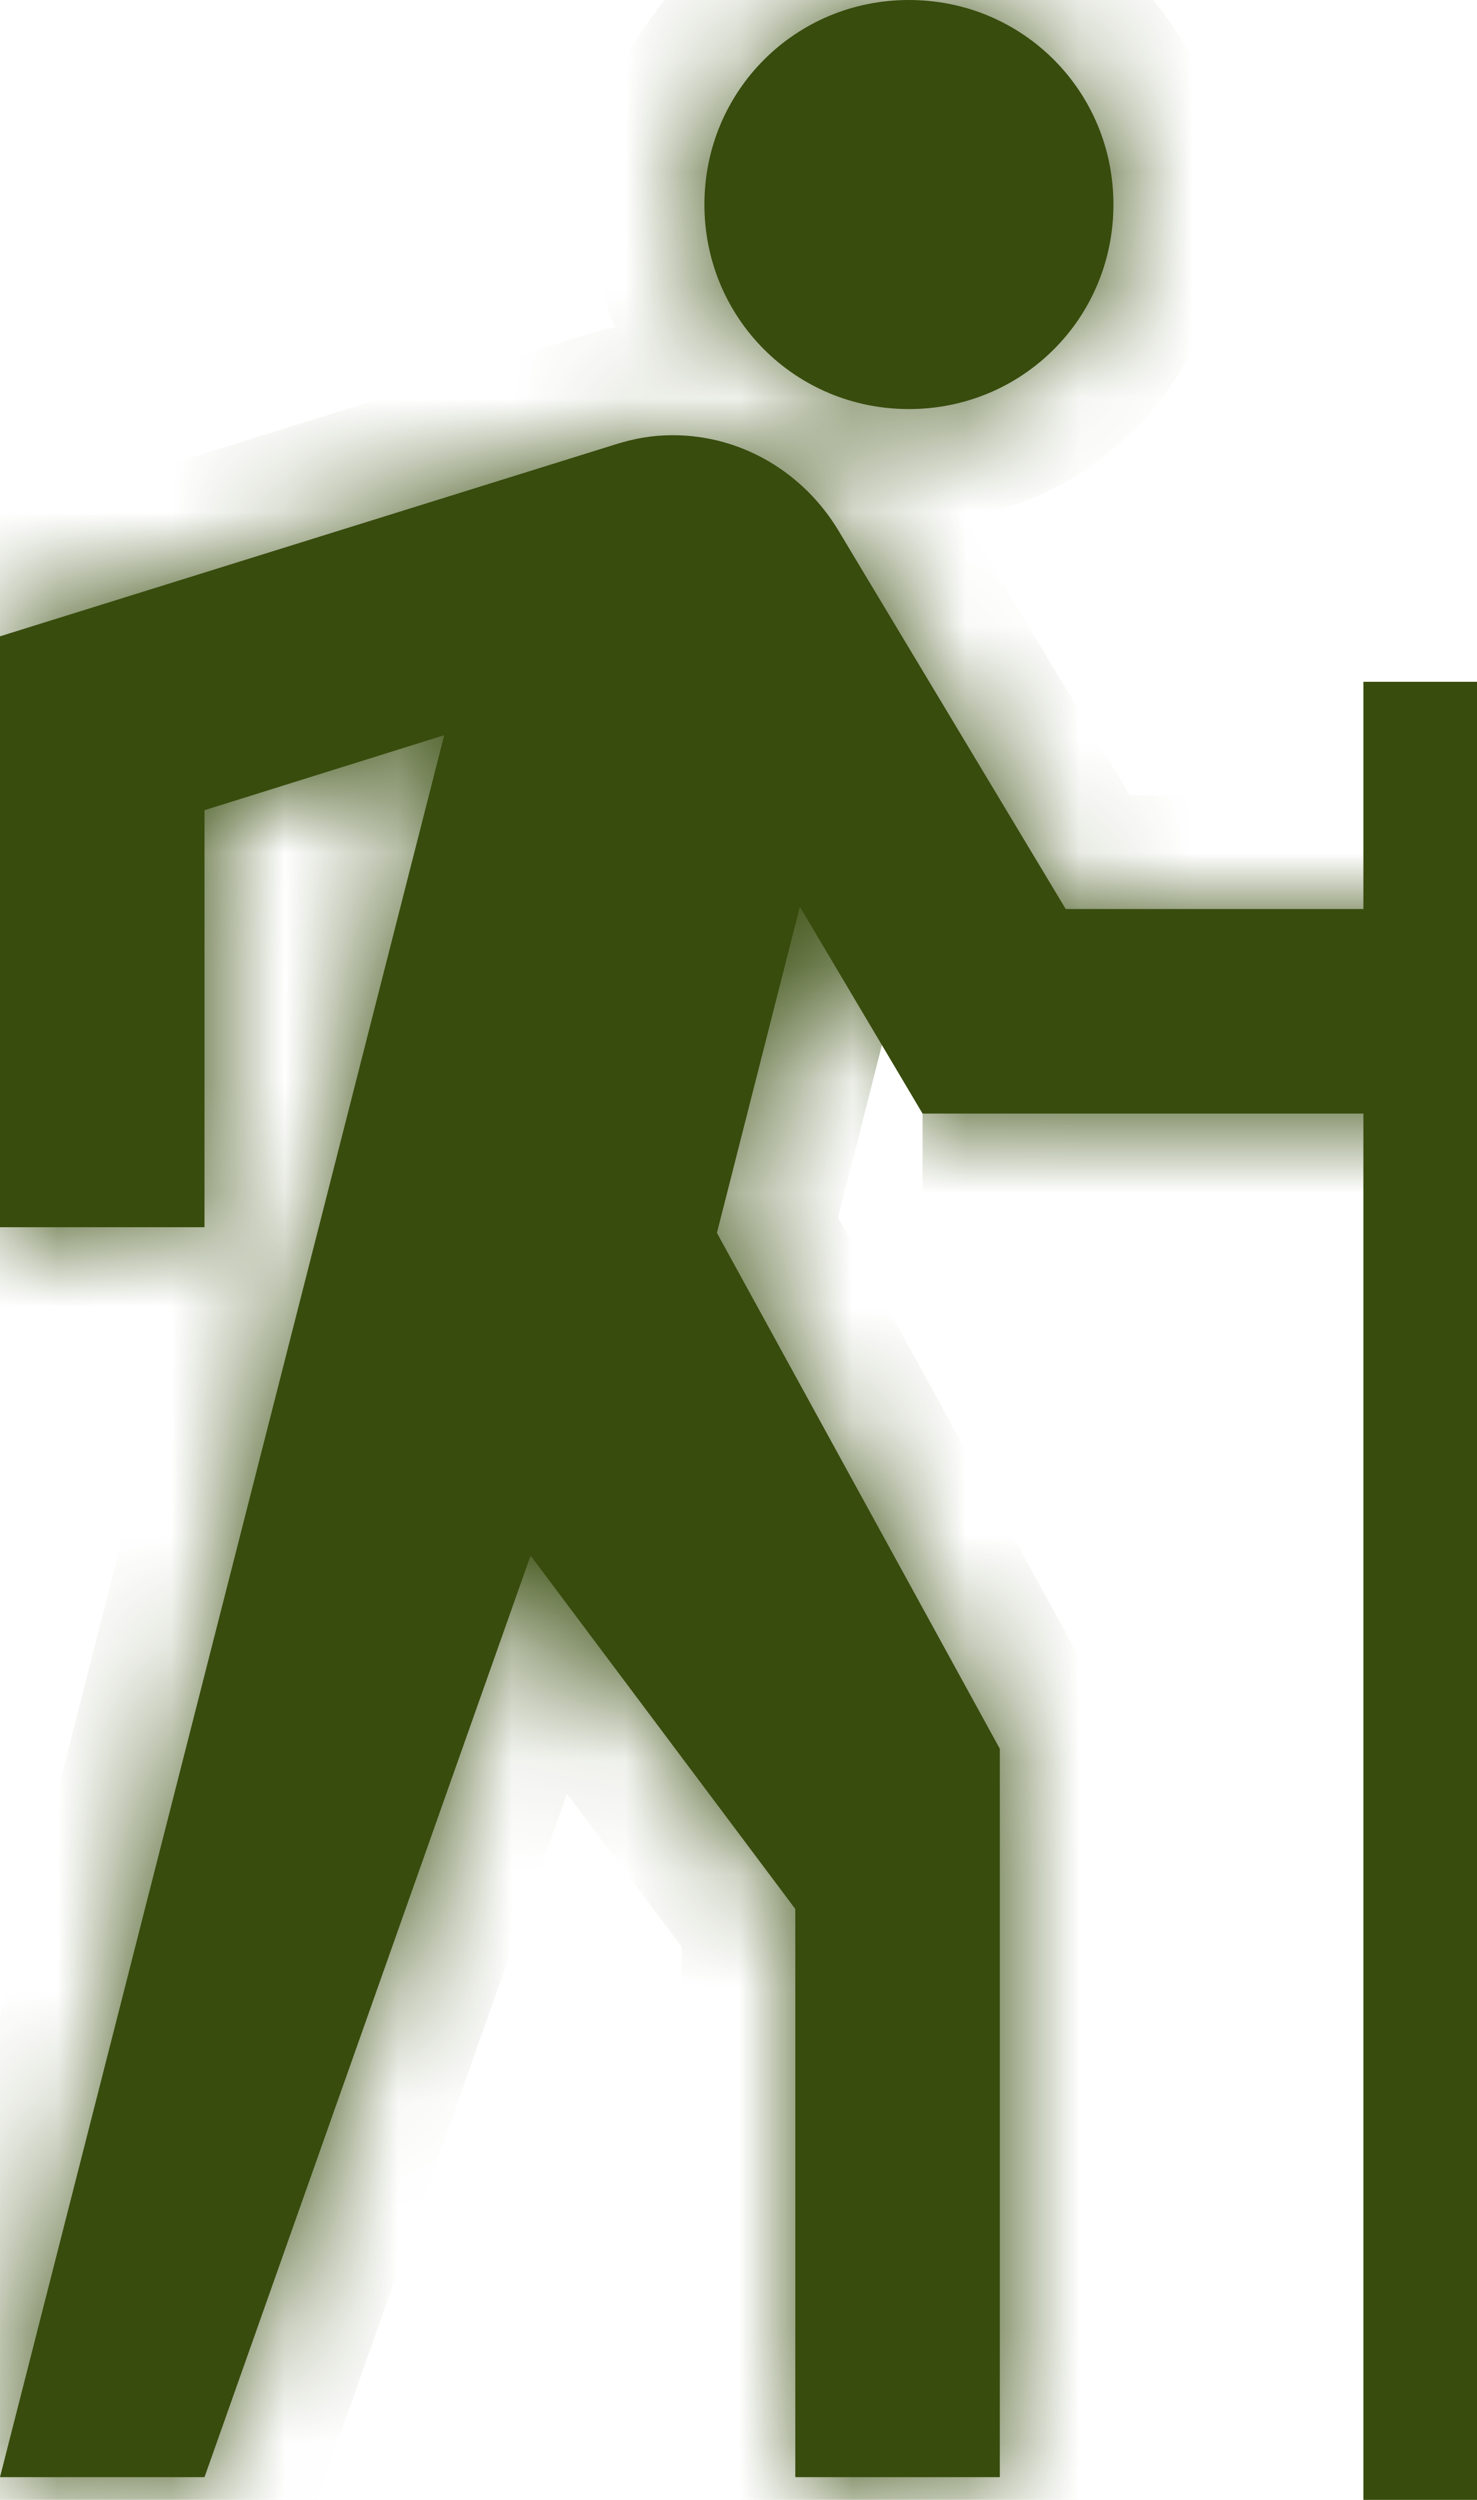 <svg width="13" height="22" viewBox="0 0 13 22" fill="none" xmlns="http://www.w3.org/2000/svg">
<mask id="path-1-inside-1_147_300" fill="white">
<path d="M8.12 9.8H13V8H9.38L7.38 4.67C7.08 4.17 6.54 3.83 5.92 3.83C5.74 3.83 5.58 3.86 5.42 3.91L0 5.6V10.8H1.8V7.13L3.91 6.47L0 21.8H1.8L4.67 13.69L7 16.8V21.8H8.8V15.39L6.31 10.85L7.04 7.98M8 3.6C9 3.6 9.8 2.8 9.8 1.8C9.8 0.8 9 0 8 0C7 0 6.2 0.8 6.2 1.8C6.2 2.8 7 3.6 8 3.6Z"/>
</mask>
<path d="M8.12 9.8H13V8H9.38L7.38 4.67C7.08 4.17 6.54 3.83 5.92 3.83C5.74 3.83 5.58 3.86 5.42 3.91L0 5.6V10.8H1.8V7.13L3.91 6.47L0 21.8H1.8L4.67 13.69L7 16.8V21.8H8.8V15.39L6.31 10.85L7.04 7.98M8 3.6C9 3.6 9.8 2.8 9.8 1.8C9.8 0.8 9 0 8 0C7 0 6.2 0.8 6.2 1.8C6.2 2.8 7 3.6 8 3.6Z" fill="#384C0D"/>
<path d="M13 9.8V10.8H14V9.8H13ZM13 8H14V7H13V8ZM9.38 8L8.523 8.515L8.814 9H9.38V8ZM7.38 4.67L6.523 5.184L6.523 5.185L7.38 4.67ZM5.42 3.91L5.718 4.865L5.718 4.864L5.42 3.91ZM0 5.6L-0.298 4.645L-1 4.864V5.6H0ZM0 10.8H-1V11.8H0V10.8ZM1.8 10.8V11.8H2.8V10.8H1.8ZM1.8 7.13L1.501 6.176L0.8 6.395V7.13H1.8ZM3.91 6.47L4.879 6.717L5.322 4.981L3.611 5.516L3.91 6.47ZM0 21.8L-0.969 21.553L-1.287 22.8H0V21.8ZM1.8 21.8V22.8H2.507L2.743 22.134L1.8 21.8ZM4.67 13.69L5.47 13.09L4.35 11.596L3.727 13.356L4.67 13.69ZM7 16.8H8V16.467L7.8 16.2L7 16.8ZM7 21.8H6V22.8H7V21.8ZM8.8 21.8V22.8H9.8V21.8H8.8ZM8.8 15.39H9.8V15.134L9.677 14.909L8.8 15.39ZM6.31 10.85L5.341 10.604L5.244 10.985L5.433 11.331L6.31 10.85ZM8.12 10.8H13V8.8H8.12V10.8ZM14 9.8V8H12V9.8H14ZM13 7H9.38V9H13V7ZM10.237 7.485L8.237 4.155L6.523 5.185L8.523 8.515L10.237 7.485ZM8.237 4.155C7.771 3.378 6.918 2.83 5.92 2.83V4.83C6.162 4.83 6.389 4.962 6.523 5.184L8.237 4.155ZM5.92 2.83C5.621 2.83 5.36 2.881 5.122 2.956L5.718 4.864C5.8 4.839 5.859 4.83 5.92 4.83V2.83ZM5.122 2.955L-0.298 4.645L0.298 6.555L5.718 4.865L5.122 2.955ZM-1 5.6V10.8H1V5.6H-1ZM0 11.8H1.8V9.8H0V11.8ZM2.8 10.8V7.13H0.8V10.8H2.8ZM2.099 8.084L4.209 7.424L3.611 5.516L1.501 6.176L2.099 8.084ZM2.941 6.223L-0.969 21.553L0.969 22.047L4.879 6.717L2.941 6.223ZM0 22.8H1.8V20.8H0V22.8ZM2.743 22.134L5.613 14.024L3.727 13.356L0.857 21.466L2.743 22.134ZM3.87 14.29L6.2 17.4L7.8 16.2L5.47 13.09L3.87 14.29ZM6 16.8V21.8H8V16.8H6ZM7 22.8H8.8V20.8H7V22.8ZM9.8 21.8V15.39H7.8V21.8H9.8ZM9.677 14.909L7.187 10.369L5.433 11.331L7.923 15.871L9.677 14.909ZM7.279 11.097L8.009 8.227L6.071 7.733L5.341 10.604L7.279 11.097ZM8 4.6C9.552 4.6 10.8 3.352 10.8 1.8H8.8C8.8 2.248 8.448 2.6 8 2.6V4.6ZM10.8 1.8C10.8 0.248 9.552 -1 8 -1V1C8.448 1 8.8 1.352 8.8 1.8H10.8ZM8 -1C6.448 -1 5.2 0.248 5.2 1.8H7.2C7.2 1.352 7.552 1 8 1V-1ZM5.2 1.8C5.2 3.352 6.448 4.6 8 4.6V2.6C7.552 2.6 7.2 2.248 7.2 1.8H5.2Z" fill="#384C0D" mask="url(#path-1-inside-1_147_300)"/>
<line x1="12.5" y1="6" x2="12.5" y2="22" stroke="#384C0D"/>
</svg>
